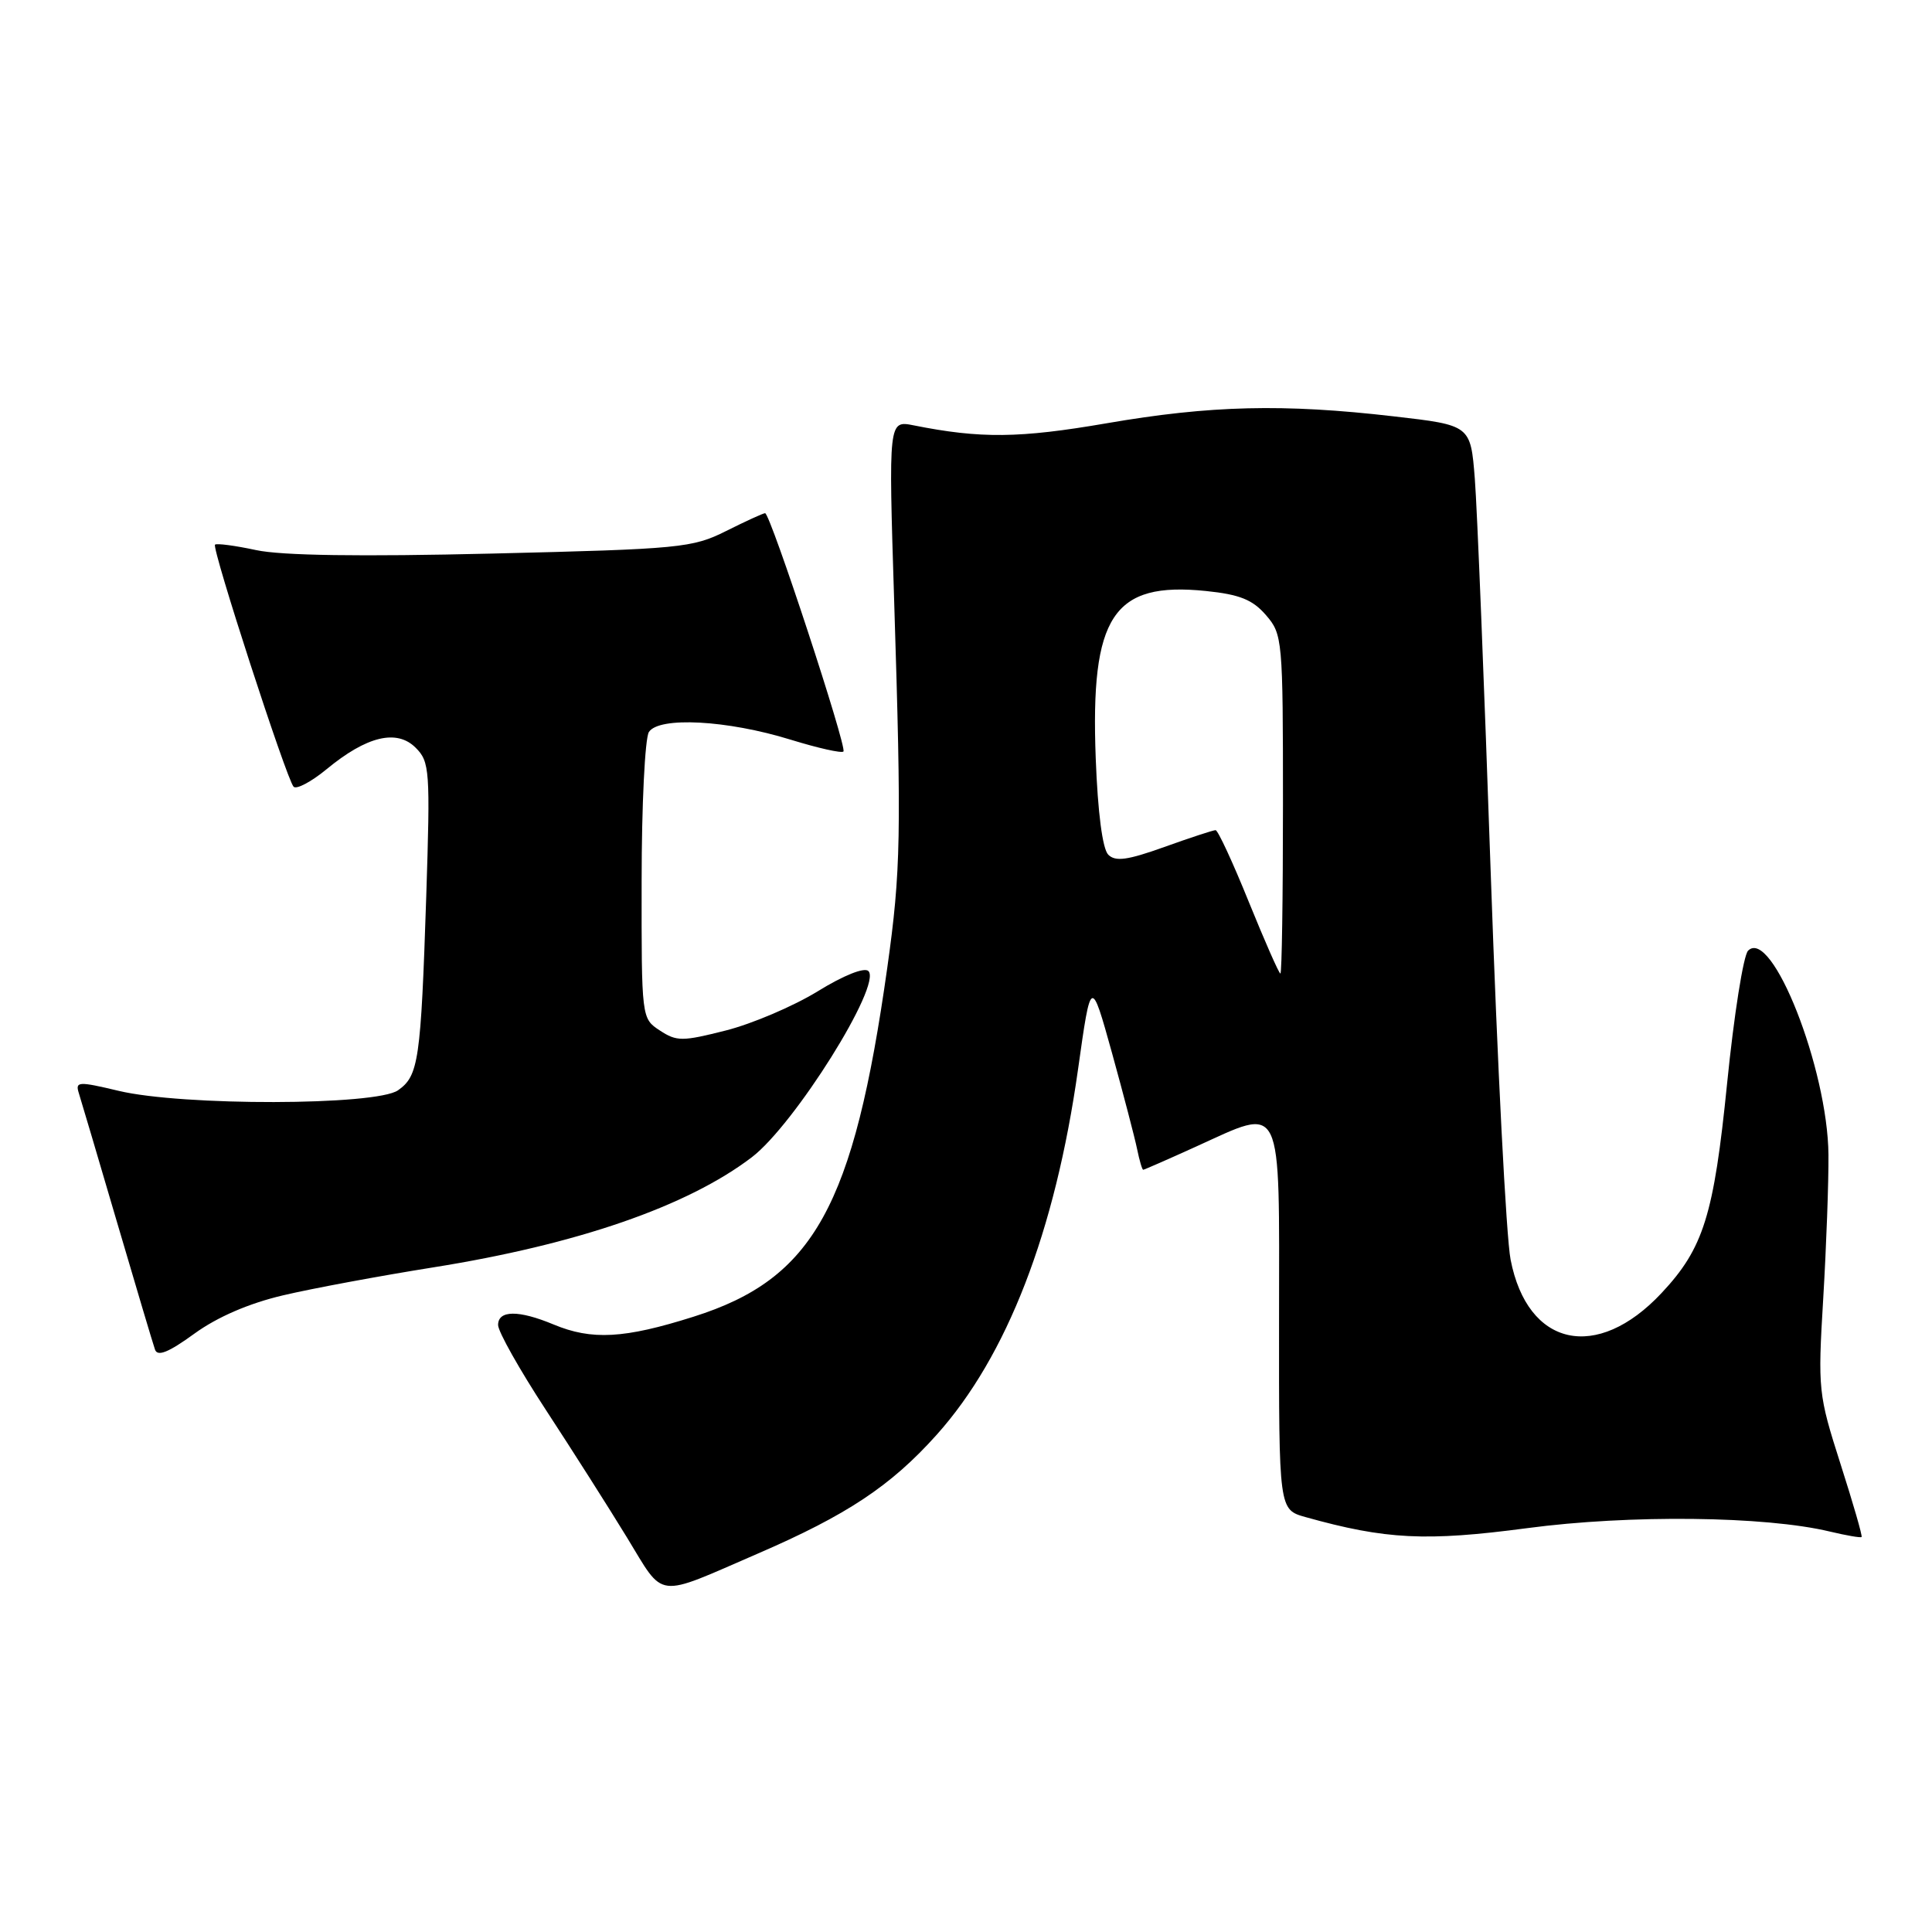 <?xml version="1.0" encoding="UTF-8" standalone="no"?>
<!DOCTYPE svg PUBLIC "-//W3C//DTD SVG 1.1//EN" "http://www.w3.org/Graphics/SVG/1.1/DTD/svg11.dtd" >
<svg xmlns="http://www.w3.org/2000/svg" xmlns:xlink="http://www.w3.org/1999/xlink" version="1.1" viewBox="0 0 256 256">
 <g >
 <path fill="currentColor"
d=" M 100.39 205.87 C 112.23 200.75 118.04 196.89 124.10 190.13 C 133.44 179.71 139.81 163.24 142.85 141.66 C 144.56 129.51 144.56 129.51 147.34 139.50 C 148.86 145.00 150.36 150.74 150.67 152.25 C 150.98 153.76 151.34 155.00 151.48 155.00 C 151.61 155.00 154.76 153.62 158.46 151.94 C 170.14 146.65 169.50 145.33 169.48 174.77 C 169.46 200.03 169.46 200.03 172.98 201.02 C 183.63 204.00 188.96 204.26 202.34 202.49 C 215.93 200.68 233.89 200.88 242.47 202.94 C 244.66 203.46 246.55 203.79 246.67 203.66 C 246.80 203.53 245.54 199.17 243.87 193.96 C 240.93 184.75 240.86 184.17 241.59 172.00 C 242.00 165.12 242.31 156.57 242.28 153.00 C 242.18 141.62 234.77 122.83 231.63 125.97 C 231.01 126.59 229.76 134.50 228.85 143.56 C 227.09 161.04 225.73 165.40 220.16 171.34 C 211.58 180.50 202.40 178.46 200.16 166.90 C 199.58 163.93 198.41 141.03 197.54 116.00 C 196.68 90.97 195.73 67.31 195.42 63.42 C 194.86 56.34 194.86 56.34 184.68 55.17 C 170.08 53.48 160.40 53.71 146.61 56.09 C 135.05 58.08 129.92 58.13 121.06 56.36 C 117.73 55.70 117.73 55.70 118.48 79.60 C 119.46 110.70 119.37 115.41 117.57 128.22 C 113.11 159.90 107.81 169.45 91.90 174.47 C 82.71 177.38 78.41 177.61 73.35 175.50 C 68.72 173.57 66.00 173.59 66.00 175.57 C 66.00 176.44 68.85 181.50 72.33 186.82 C 75.81 192.14 80.65 199.75 83.08 203.73 C 88.12 211.98 86.70 211.80 100.39 205.87 Z  M 37.50 171.64 C 41.35 170.73 50.29 169.07 57.37 167.94 C 76.46 164.90 91.08 159.85 99.62 153.34 C 105.28 149.02 116.89 130.49 115.07 128.67 C 114.54 128.14 111.79 129.23 108.34 131.36 C 105.13 133.33 99.66 135.66 96.19 136.54 C 90.40 138.01 89.67 138.01 87.44 136.55 C 85.00 134.95 85.00 134.95 85.02 116.73 C 85.02 106.70 85.46 97.83 85.98 97.00 C 87.29 94.93 96.36 95.41 104.76 98.01 C 108.36 99.12 111.51 99.83 111.76 99.58 C 112.27 99.06 102.07 68.00 101.38 68.00 C 101.14 68.00 98.81 69.06 96.22 70.36 C 91.74 72.60 90.17 72.75 65.25 73.35 C 47.77 73.77 37.31 73.62 33.93 72.89 C 31.14 72.29 28.70 71.97 28.49 72.17 C 28.03 72.63 37.96 103.22 38.90 104.24 C 39.27 104.64 41.24 103.60 43.28 101.92 C 48.60 97.53 52.58 96.58 55.08 99.08 C 56.94 100.94 57.02 102.05 56.48 118.78 C 55.76 140.57 55.47 142.55 52.74 144.47 C 49.83 146.51 24.13 146.56 15.71 144.54 C 10.38 143.27 9.96 143.30 10.44 144.83 C 10.73 145.75 13.02 153.47 15.52 162.00 C 18.03 170.53 20.28 178.10 20.54 178.83 C 20.87 179.79 22.34 179.20 25.75 176.72 C 28.81 174.50 32.99 172.70 37.50 171.64 Z  M 165.47 119.50 C 163.36 114.28 161.38 110.00 161.07 110.00 C 160.76 110.00 157.70 111.00 154.28 112.23 C 149.40 113.98 147.80 114.20 146.85 113.25 C 146.09 112.49 145.46 107.66 145.19 100.49 C 144.47 81.62 147.47 77.05 159.79 78.31 C 164.27 78.77 165.98 79.46 167.75 81.51 C 169.94 84.04 170.00 84.72 170.00 106.56 C 170.00 118.90 169.85 129.00 169.66 129.00 C 169.47 129.00 167.59 124.72 165.47 119.50 Z "/>
</g>
</svg>